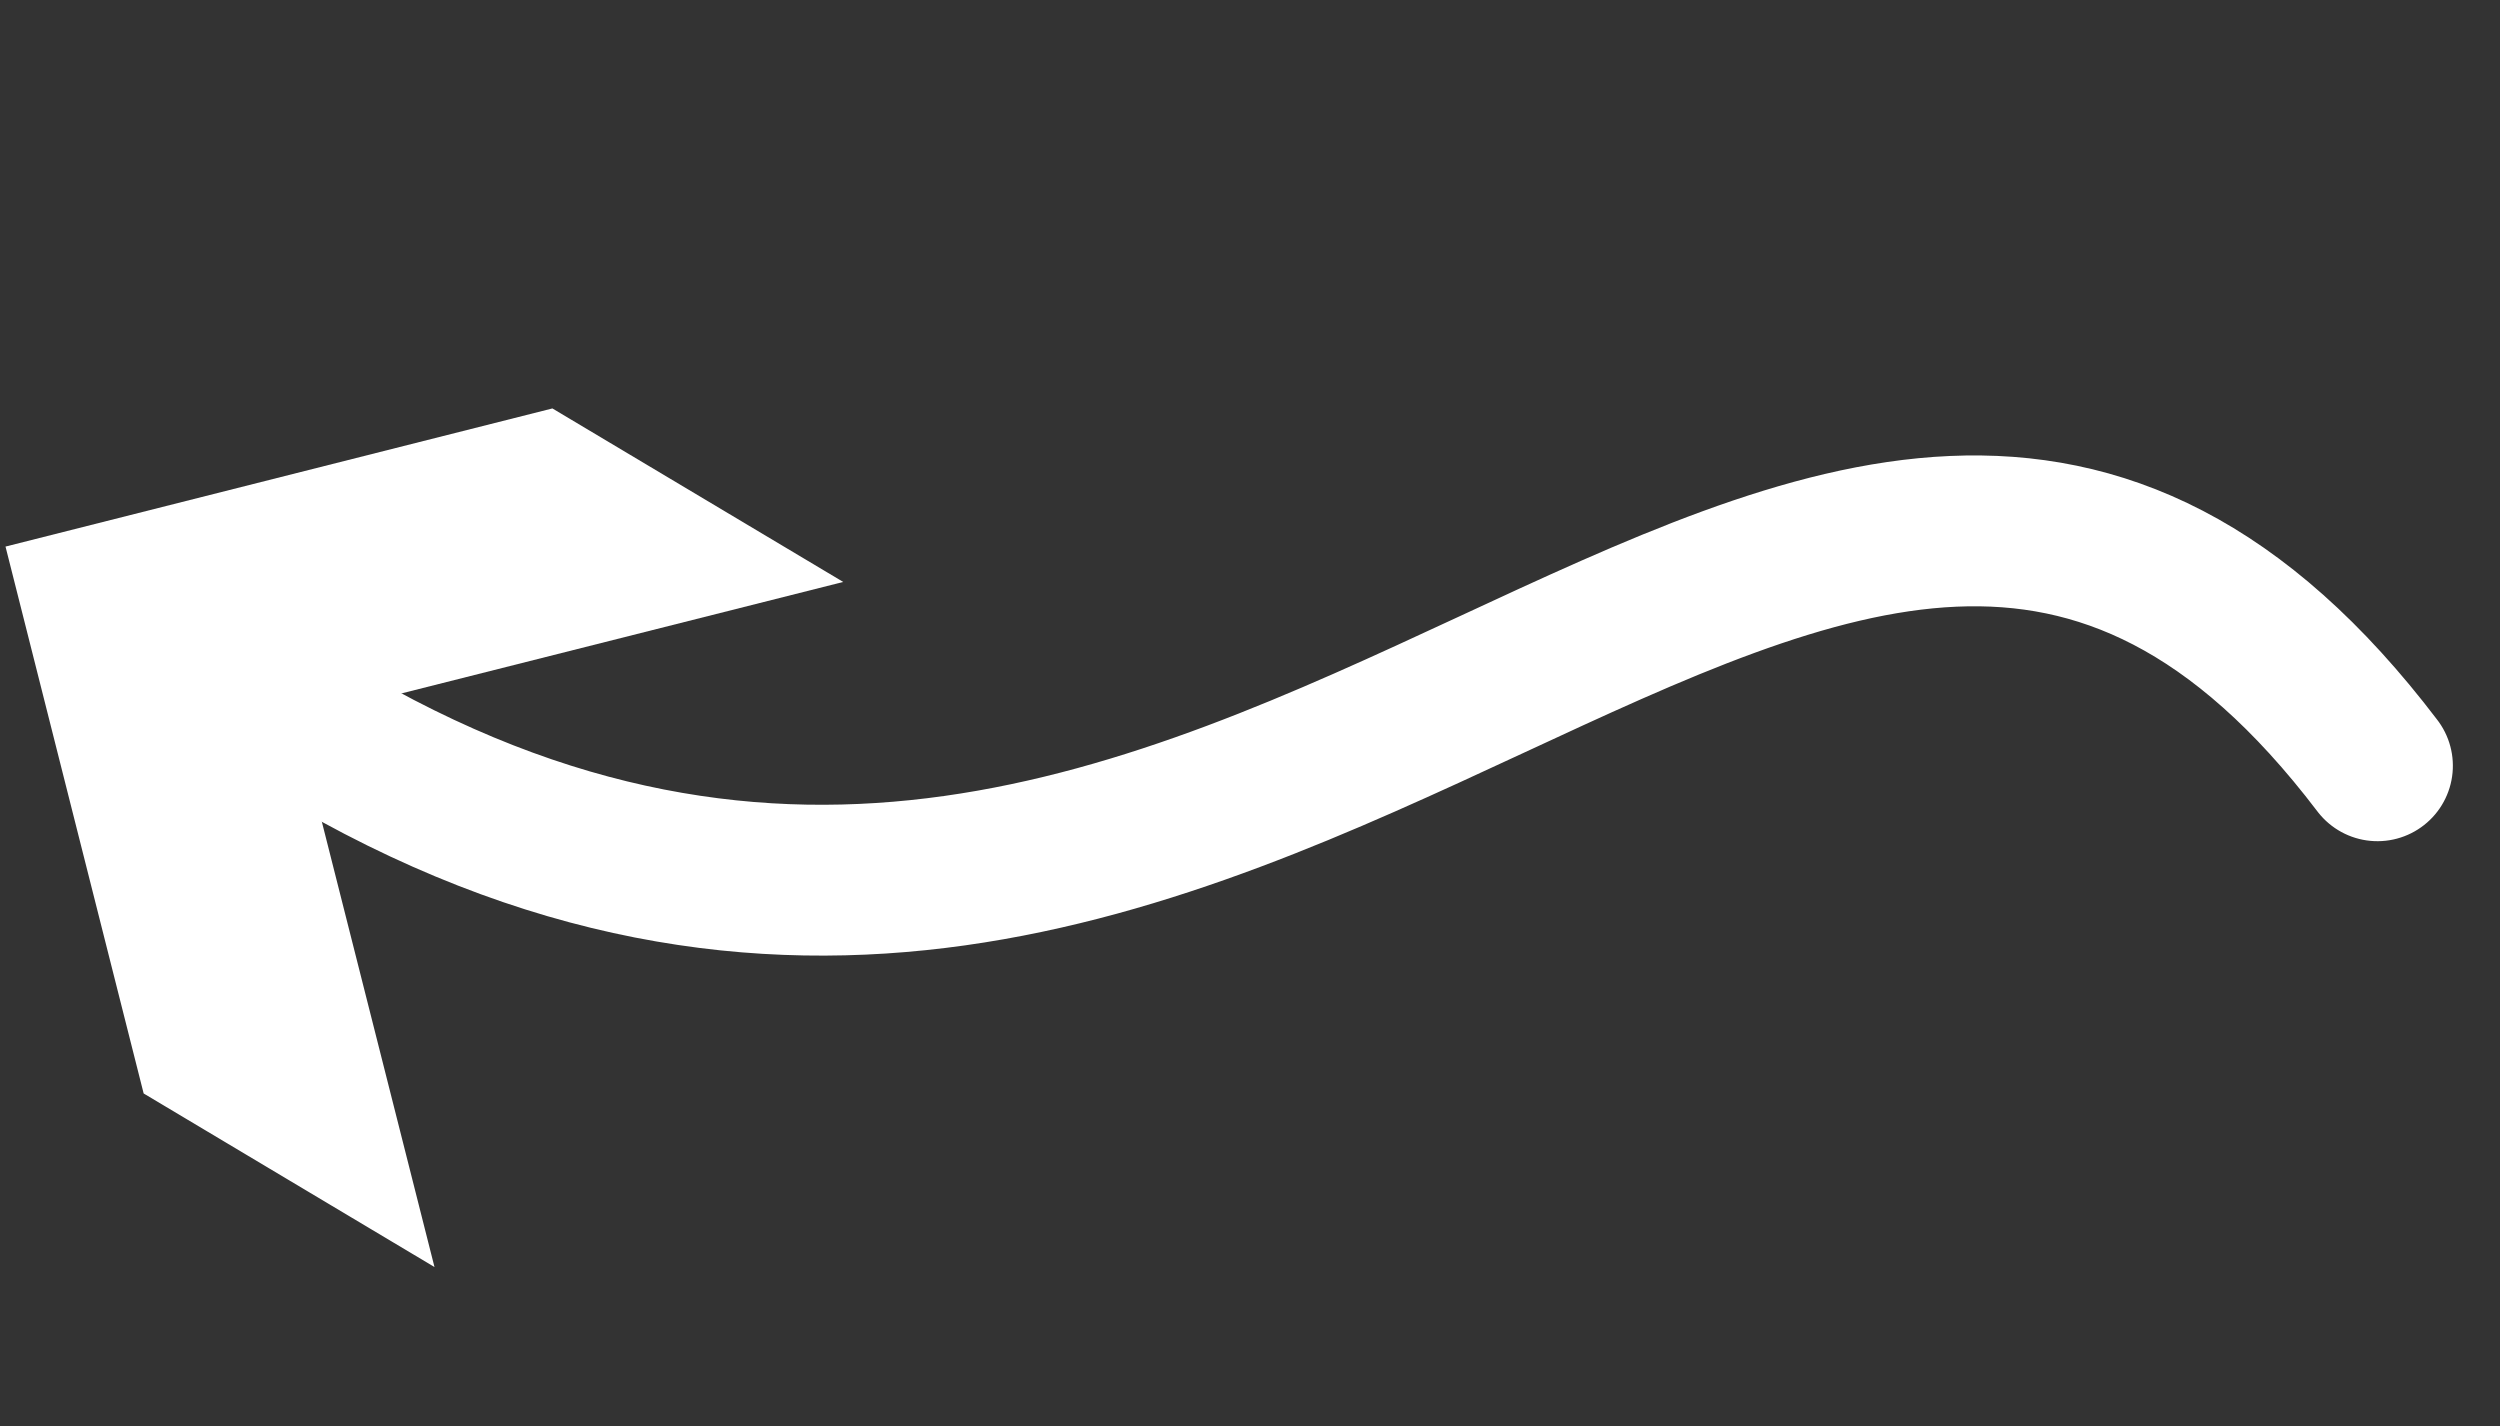<svg xmlns="http://www.w3.org/2000/svg" width="49.726" height="28.369" viewBox="0 0 49.726 28.369">
  <rect x="0" y="0" width="49.726" height="28.369" fill="#333333" stroke="none"/>
  <g id="arrow-left-mobile" transform="matrix(-0.259, -0.966, 0.966, -0.259, 68.952, 268.265)">
    <path id="Path_365" data-name="Path 365" d="M263.133,0c-.766.759-1.069,1.03-1.838,1.774-15.661,15.155,5.573,32.566-11.313,39.463" transform="translate(0 3.361)" fill="none" stroke="#fff" stroke-linecap="round" stroke-miterlimit="10" stroke-width="3"/>
    <g id="Group_286" data-name="Group 286" transform="translate(250.36)">
      <path id="Path_366" data-name="Path 366" d="M11.055,16.073l.166-11.221L0,4.693,4.832,0,16.049.163,15.886,11.38Z" fill="#fff"/>
    </g>
  </g>
</svg>
